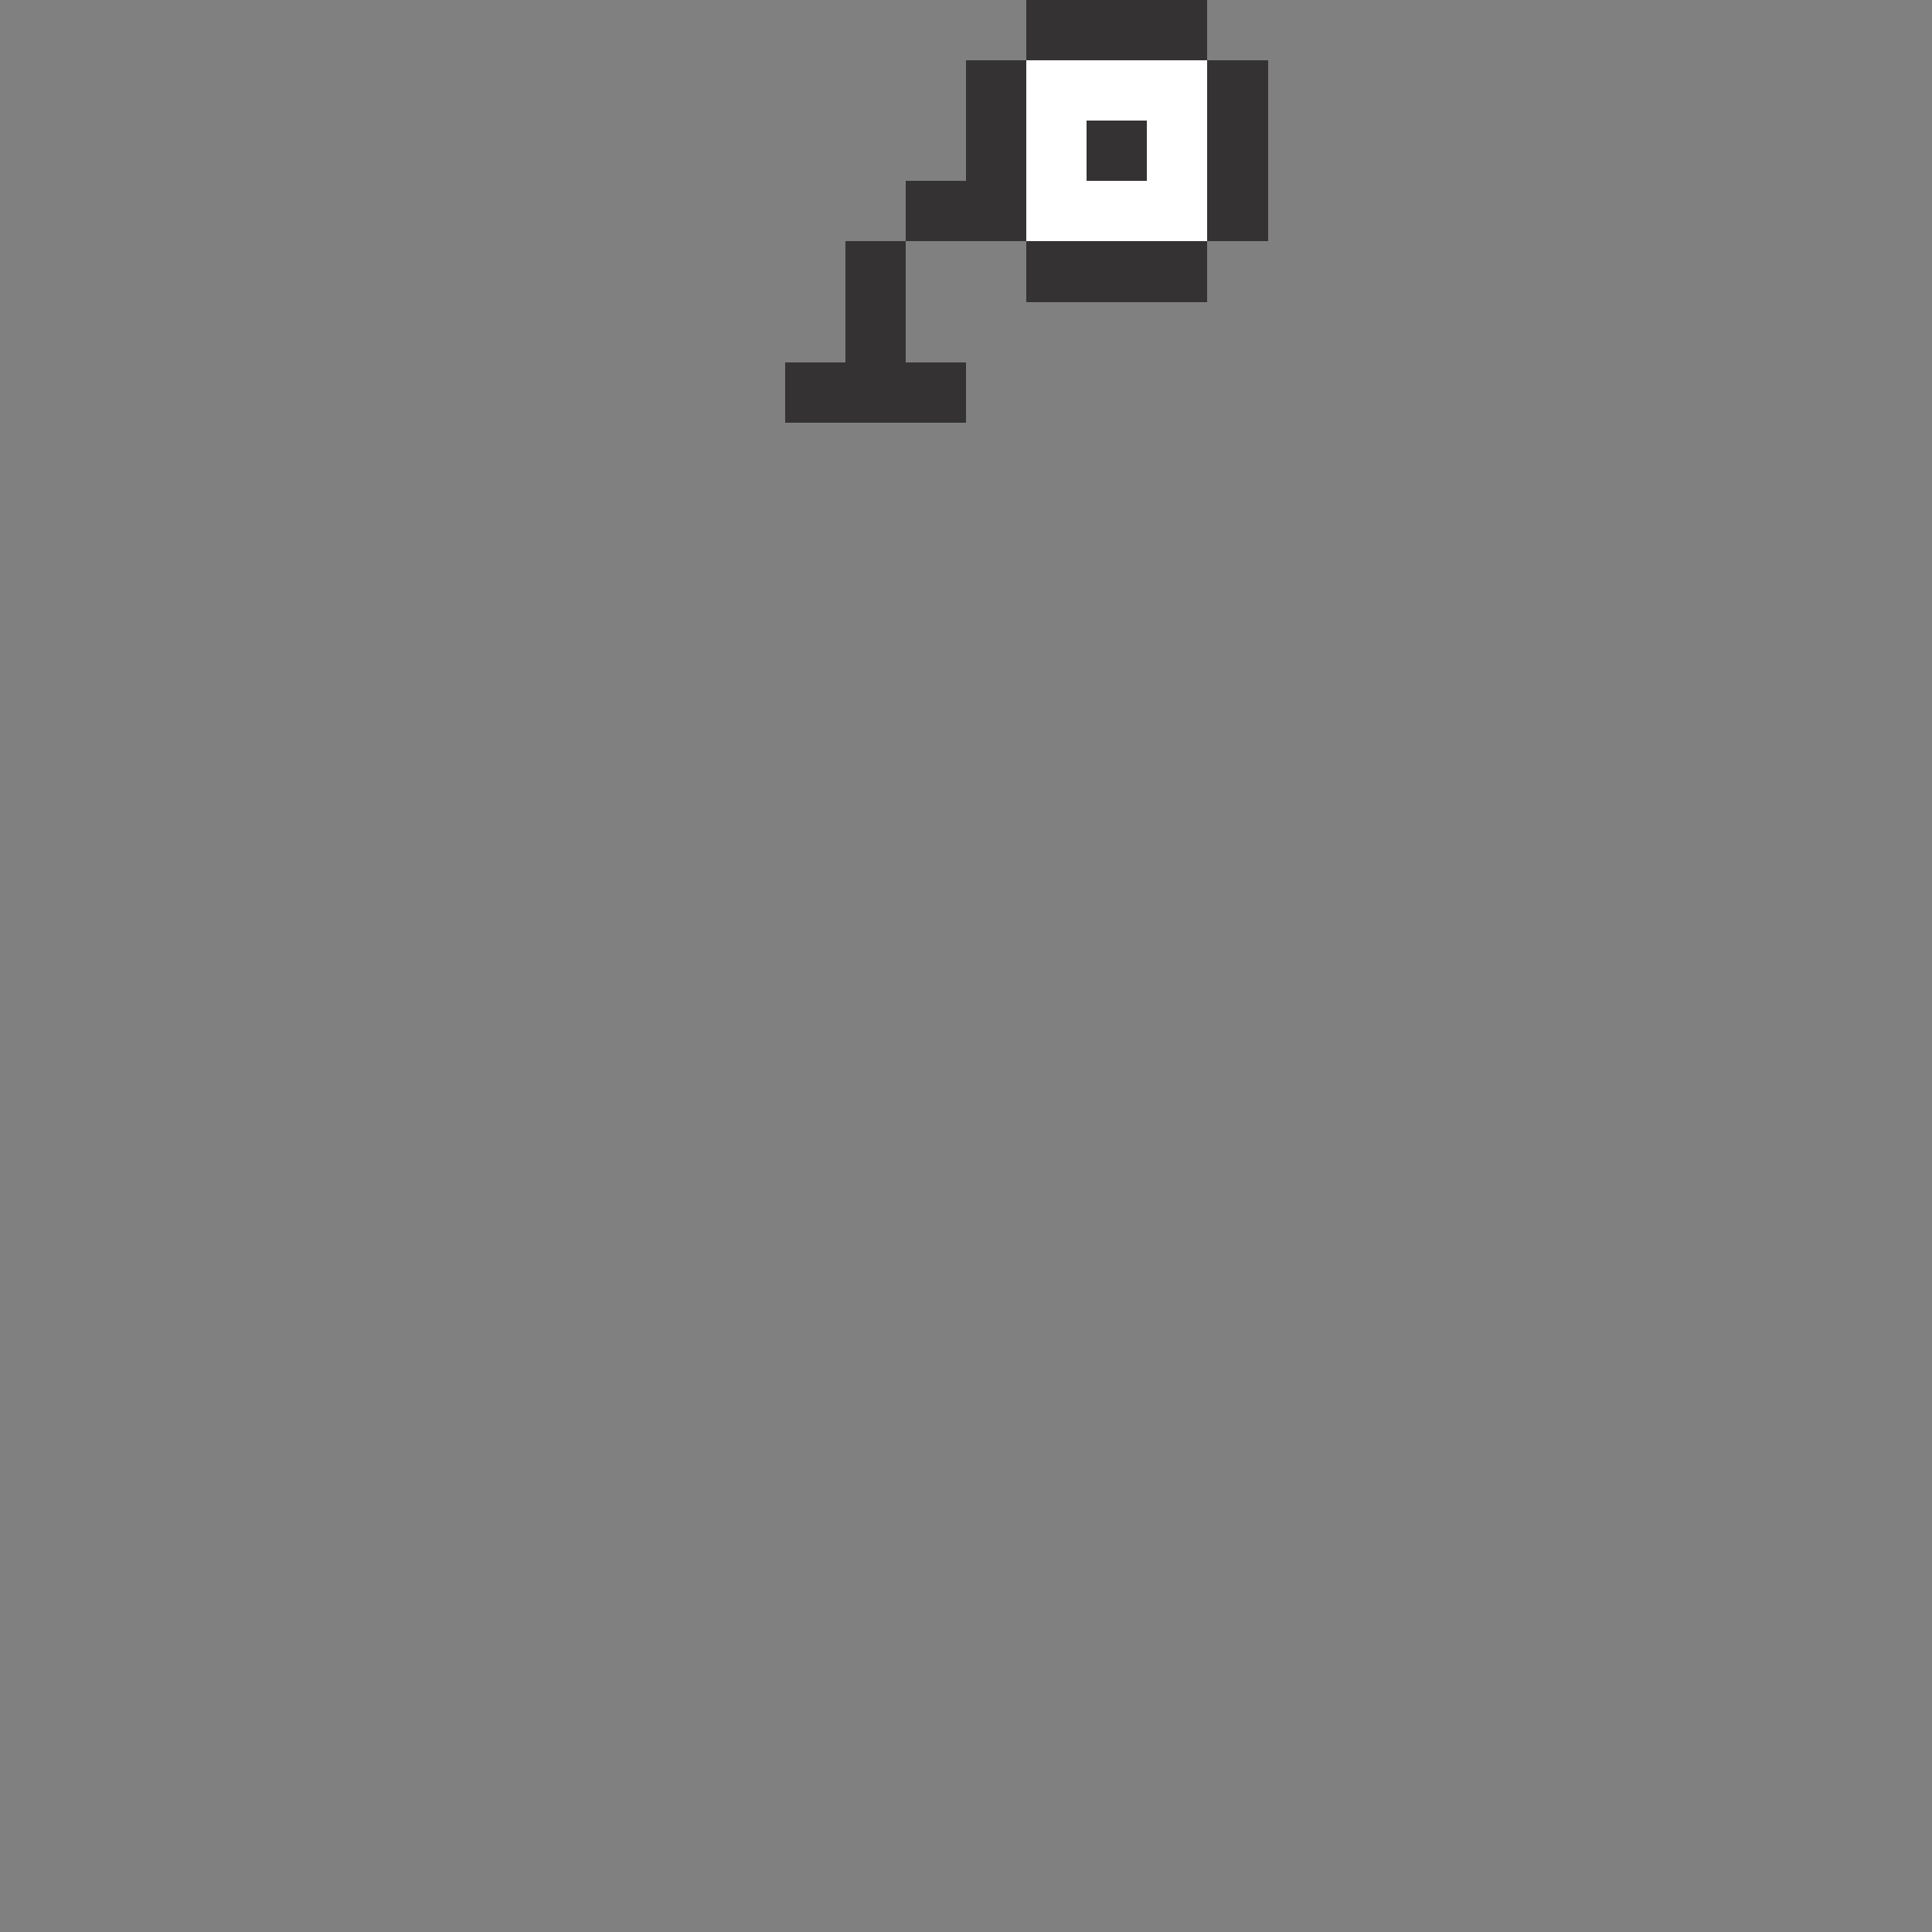 <svg xmlns="http://www.w3.org/2000/svg" viewBox="0 -0.5 32 32" shape-rendering="crispEdges">
<rect x="0" y="-0.5" width="32" height="32" fill="#808080" stroke="none"/>
<path stroke="#343232" d="M17 0h3M16 1h1M20 1h1M16 2h1M18 2h1M20 2h1M15 3h2M20 3h1M14 4h1M17 4h3M14 5h1M13 6h3" />
<path stroke="#ffffff" d="M17 1h3M17 2h1M19 2h1M17 3h3" />
</svg>
